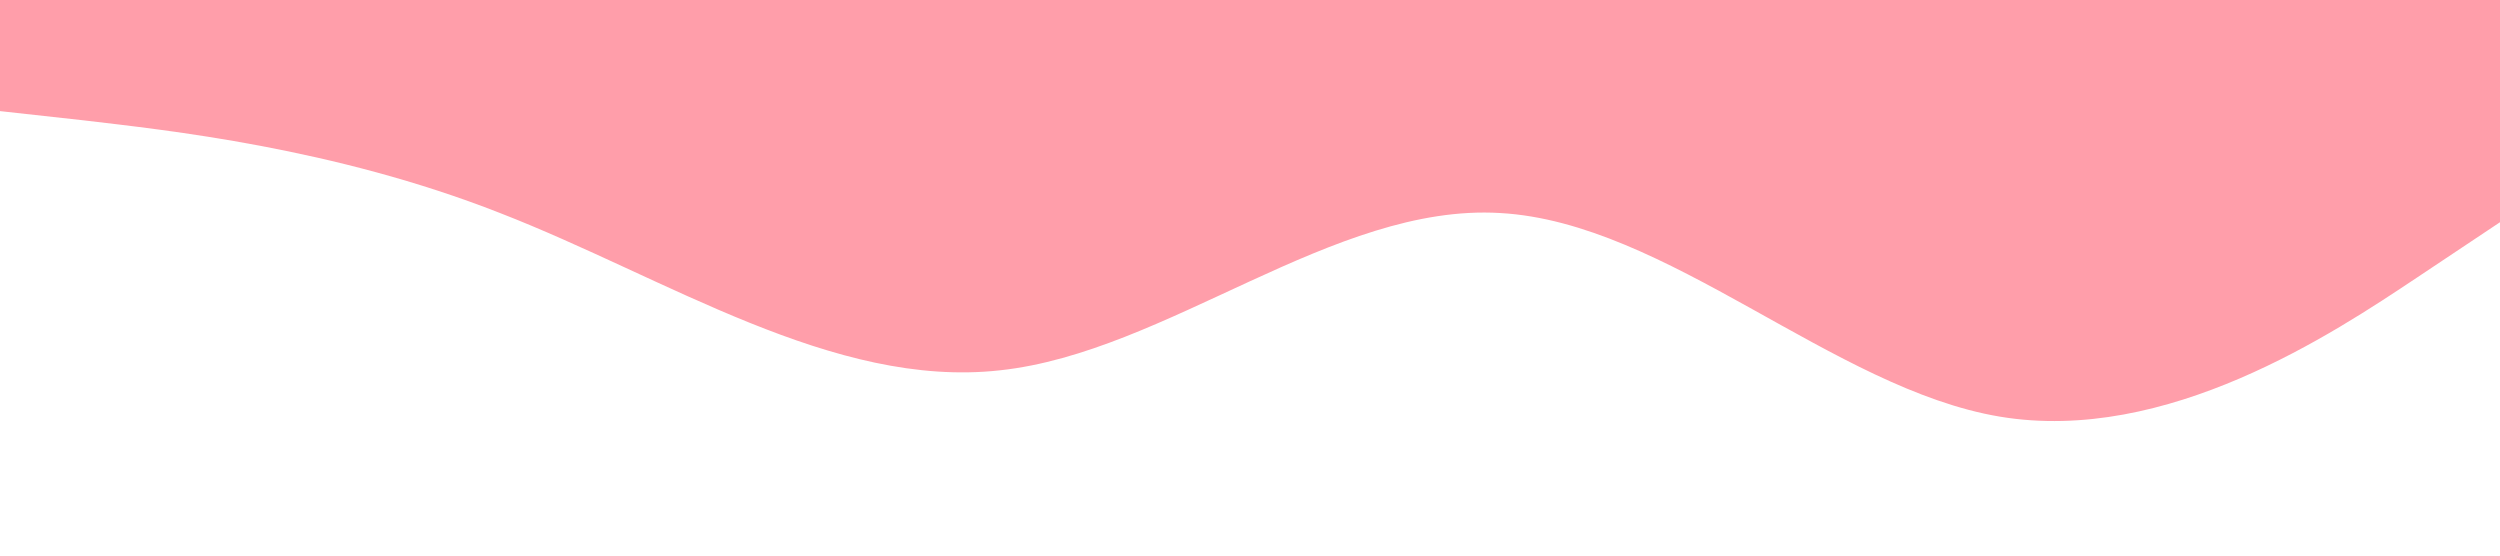 <?xml version="1.0" standalone="no"?><svg xmlns="http://www.w3.org/2000/svg" viewBox="0 0 1440 320"><path fill="#FF9EAA" fill-opacity="1" d="M0,64L48,69.3C96,75,192,85,288,122.7C384,160,480,224,576,213.3C672,203,768,117,864,122.7C960,128,1056,224,1152,240C1248,256,1344,192,1392,160L1440,128L1440,0L1392,0C1344,0,1248,0,1152,0C1056,0,960,0,864,0C768,0,672,0,576,0C480,0,384,0,288,0C192,0,96,0,48,0L0,0Z"></path></svg>